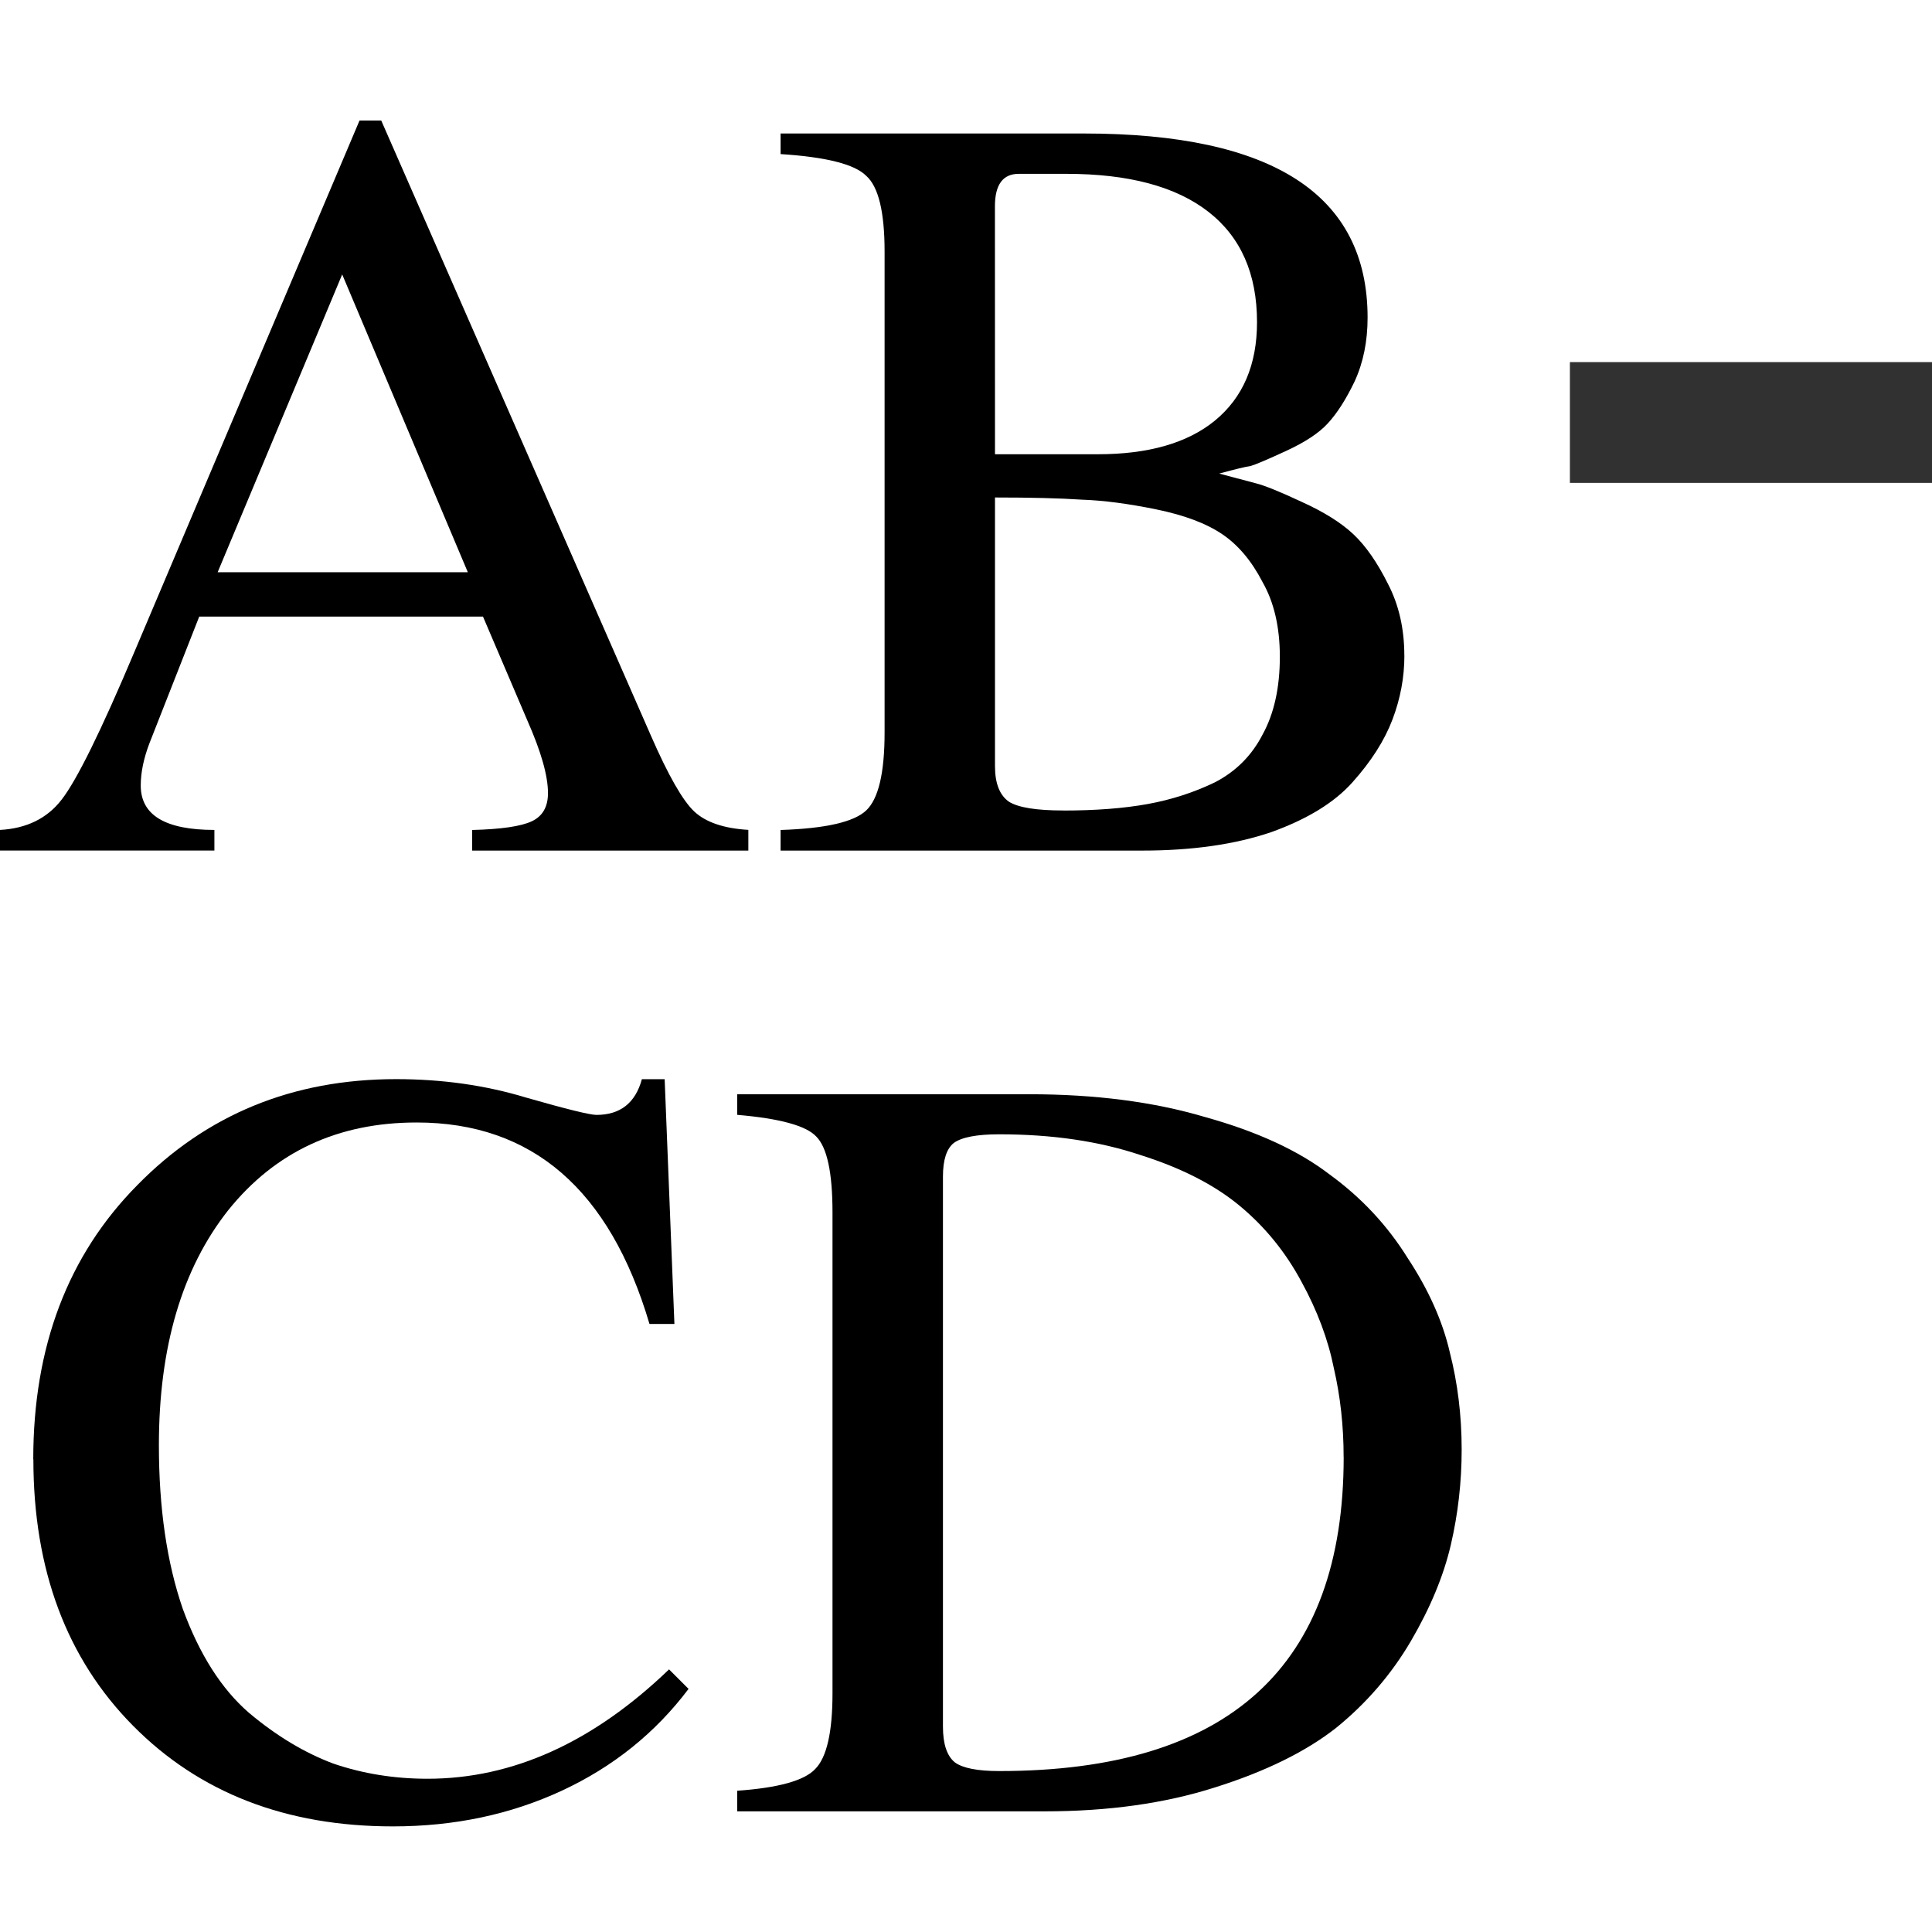 <svg height="16" viewBox="0 0 4.233 4.233" width="16" xmlns="http://www.w3.org/2000/svg"><g transform="matrix(.125 0 0 .125 0 -32.892)"><path d="m27.517 269.483h6.35v2.117h-6.35z" fill="#252525" fill-opacity=".943"/><g stroke-width=".475"><path d="m13.117 277.684v.361h-4.841v-.361q.759-.019 1.044-.152.285-.133.285-.494 0-.456-.361-1.272l-.778-1.822h-4.974l-.873 2.221q-.152.399-.152.74 0 .778 1.291.778v.361h-3.759v-.361q.702-.038 1.082-.532.399-.513 1.272-2.582l3.949-9.321h.38l4.727 10.782q.456 1.044.759 1.329.304.285.949.323zm-9.302-4.518h4.385l-2.202-5.22z"/><path d="m24.616 274.628q0 .57-.209 1.12-.209.551-.702 1.101-.475.532-1.424.873-.949.323-2.259.323h-6.34v-.361q1.177-.038 1.5-.342.323-.304.323-1.367v-8.429q0-1.044-.323-1.329-.304-.304-1.5-.38v-.361h5.315q4.974 0 4.974 3.227 0 .626-.228 1.12-.228.475-.475.74-.228.247-.721.475-.494.228-.626.266-.133.019-.551.133.437.114.645.171.228.057.797.323.588.266.911.57.323.304.607.873.285.551.285 1.253zm-5.98 2.715q.854 0 1.481-.114.626-.114 1.177-.38.551-.285.835-.835.304-.551.304-1.367 0-.778-.304-1.31-.285-.551-.702-.835-.418-.285-1.158-.437-.74-.152-1.31-.171-.569-.038-1.519-.038v4.708q0 .456.247.626.247.152.949.152zm-1.196-6.245h1.803q1.329 0 2.05-.588.74-.607.74-1.727 0-1.272-.854-1.936-.854-.664-2.487-.664h-.835q-.418 0-.418.57z"/><path d="m.583 288.714q0-2.961 1.822-4.803 1.822-1.86 4.537-1.86 1.215 0 2.278.323 1.063.304 1.234.304.626 0 .797-.626h.399l.171 4.29h-.437q-1.044-3.531-4.081-3.531-2.069 0-3.303 1.538-1.215 1.538-1.215 4.119 0 1.652.418 2.866.437 1.196 1.158 1.822.721.607 1.481.892.778.266 1.652.266 2.24 0 4.233-1.917l.342.342q-.873 1.158-2.221 1.784-1.348.626-2.961.626-2.81 0-4.556-1.765-1.746-1.765-1.746-4.67z"/><path d="m25.62 288.543q0 .854-.19 1.671-.19.816-.702 1.69-.513.873-1.31 1.519-.797.626-2.126 1.044-1.31.418-2.98.418h-5.391v-.361q1.082-.076 1.367-.38.304-.304.304-1.329v-8.429q0-1.044-.285-1.329-.266-.285-1.386-.38v-.361h5.125q1.727 0 3.075.399 1.367.38 2.183 1.006.835.607 1.367 1.462.551.835.74 1.652.209.816.209 1.708zm-2.069.133q0-.816-.171-1.557-.152-.759-.569-1.519-.418-.778-1.082-1.329-.664-.551-1.746-.892-1.082-.361-2.468-.361-.588 0-.797.152-.19.152-.19.588v9.643q0 .456.209.626.209.152.778.152 6.037 0 6.037-5.505z"/></g></g></svg>